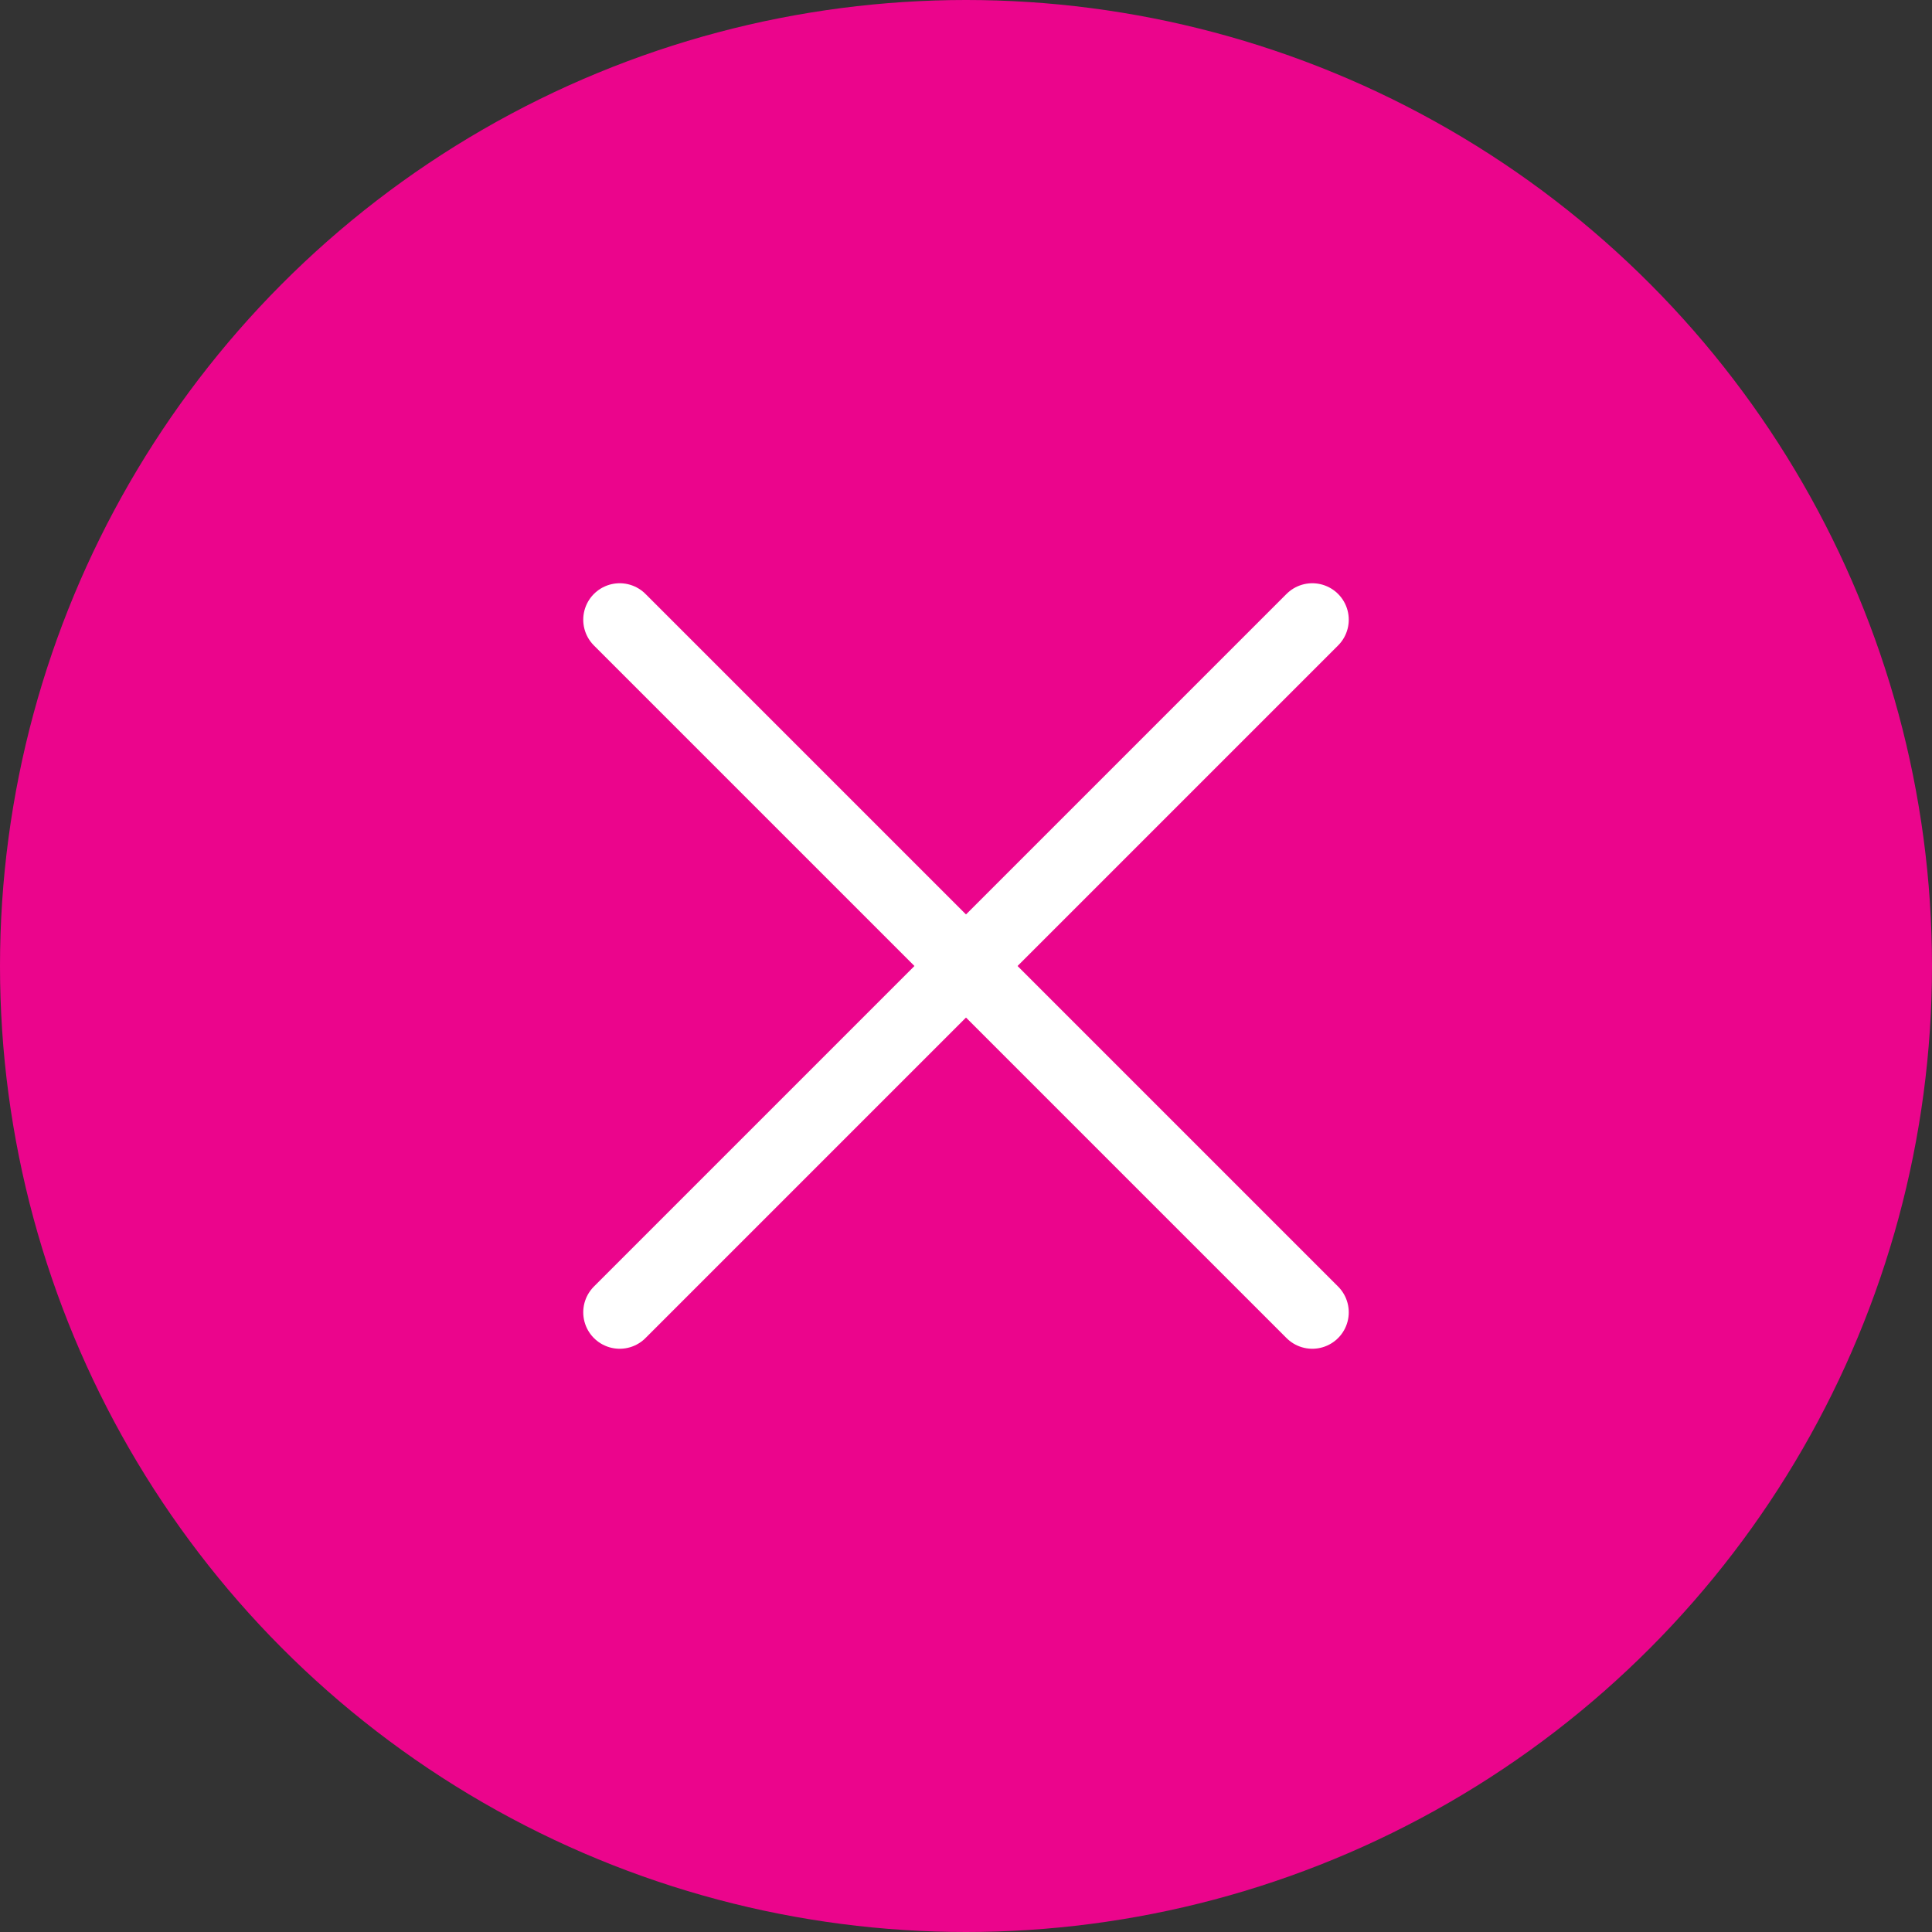 <svg xmlns="http://www.w3.org/2000/svg" width="53" height="53" viewBox="0 0 53 53">
  <rect x="0" y="0" width="53" height="53" fill="#333333" stroke="none"/>
  <g id="icon-close" transform="translate(-1643 -212)">
    <circle id="Ellipse_23" data-name="Ellipse 23" cx="26.5" cy="26.5" r="26.5" transform="translate(1643 212)" fill="#eb058c"/>
    <line id="Line_74" data-name="Line 74" y1="19" x2="19" transform="translate(1660 229)" fill="none" stroke="#fff" stroke-linecap="round" stroke-width="2"/>
    <line id="Line_75" data-name="Line 75" x1="19" y1="19" transform="translate(1660 229)" fill="none" stroke="#fff" stroke-linecap="round" stroke-width="2"/>
  </g>
</svg>

